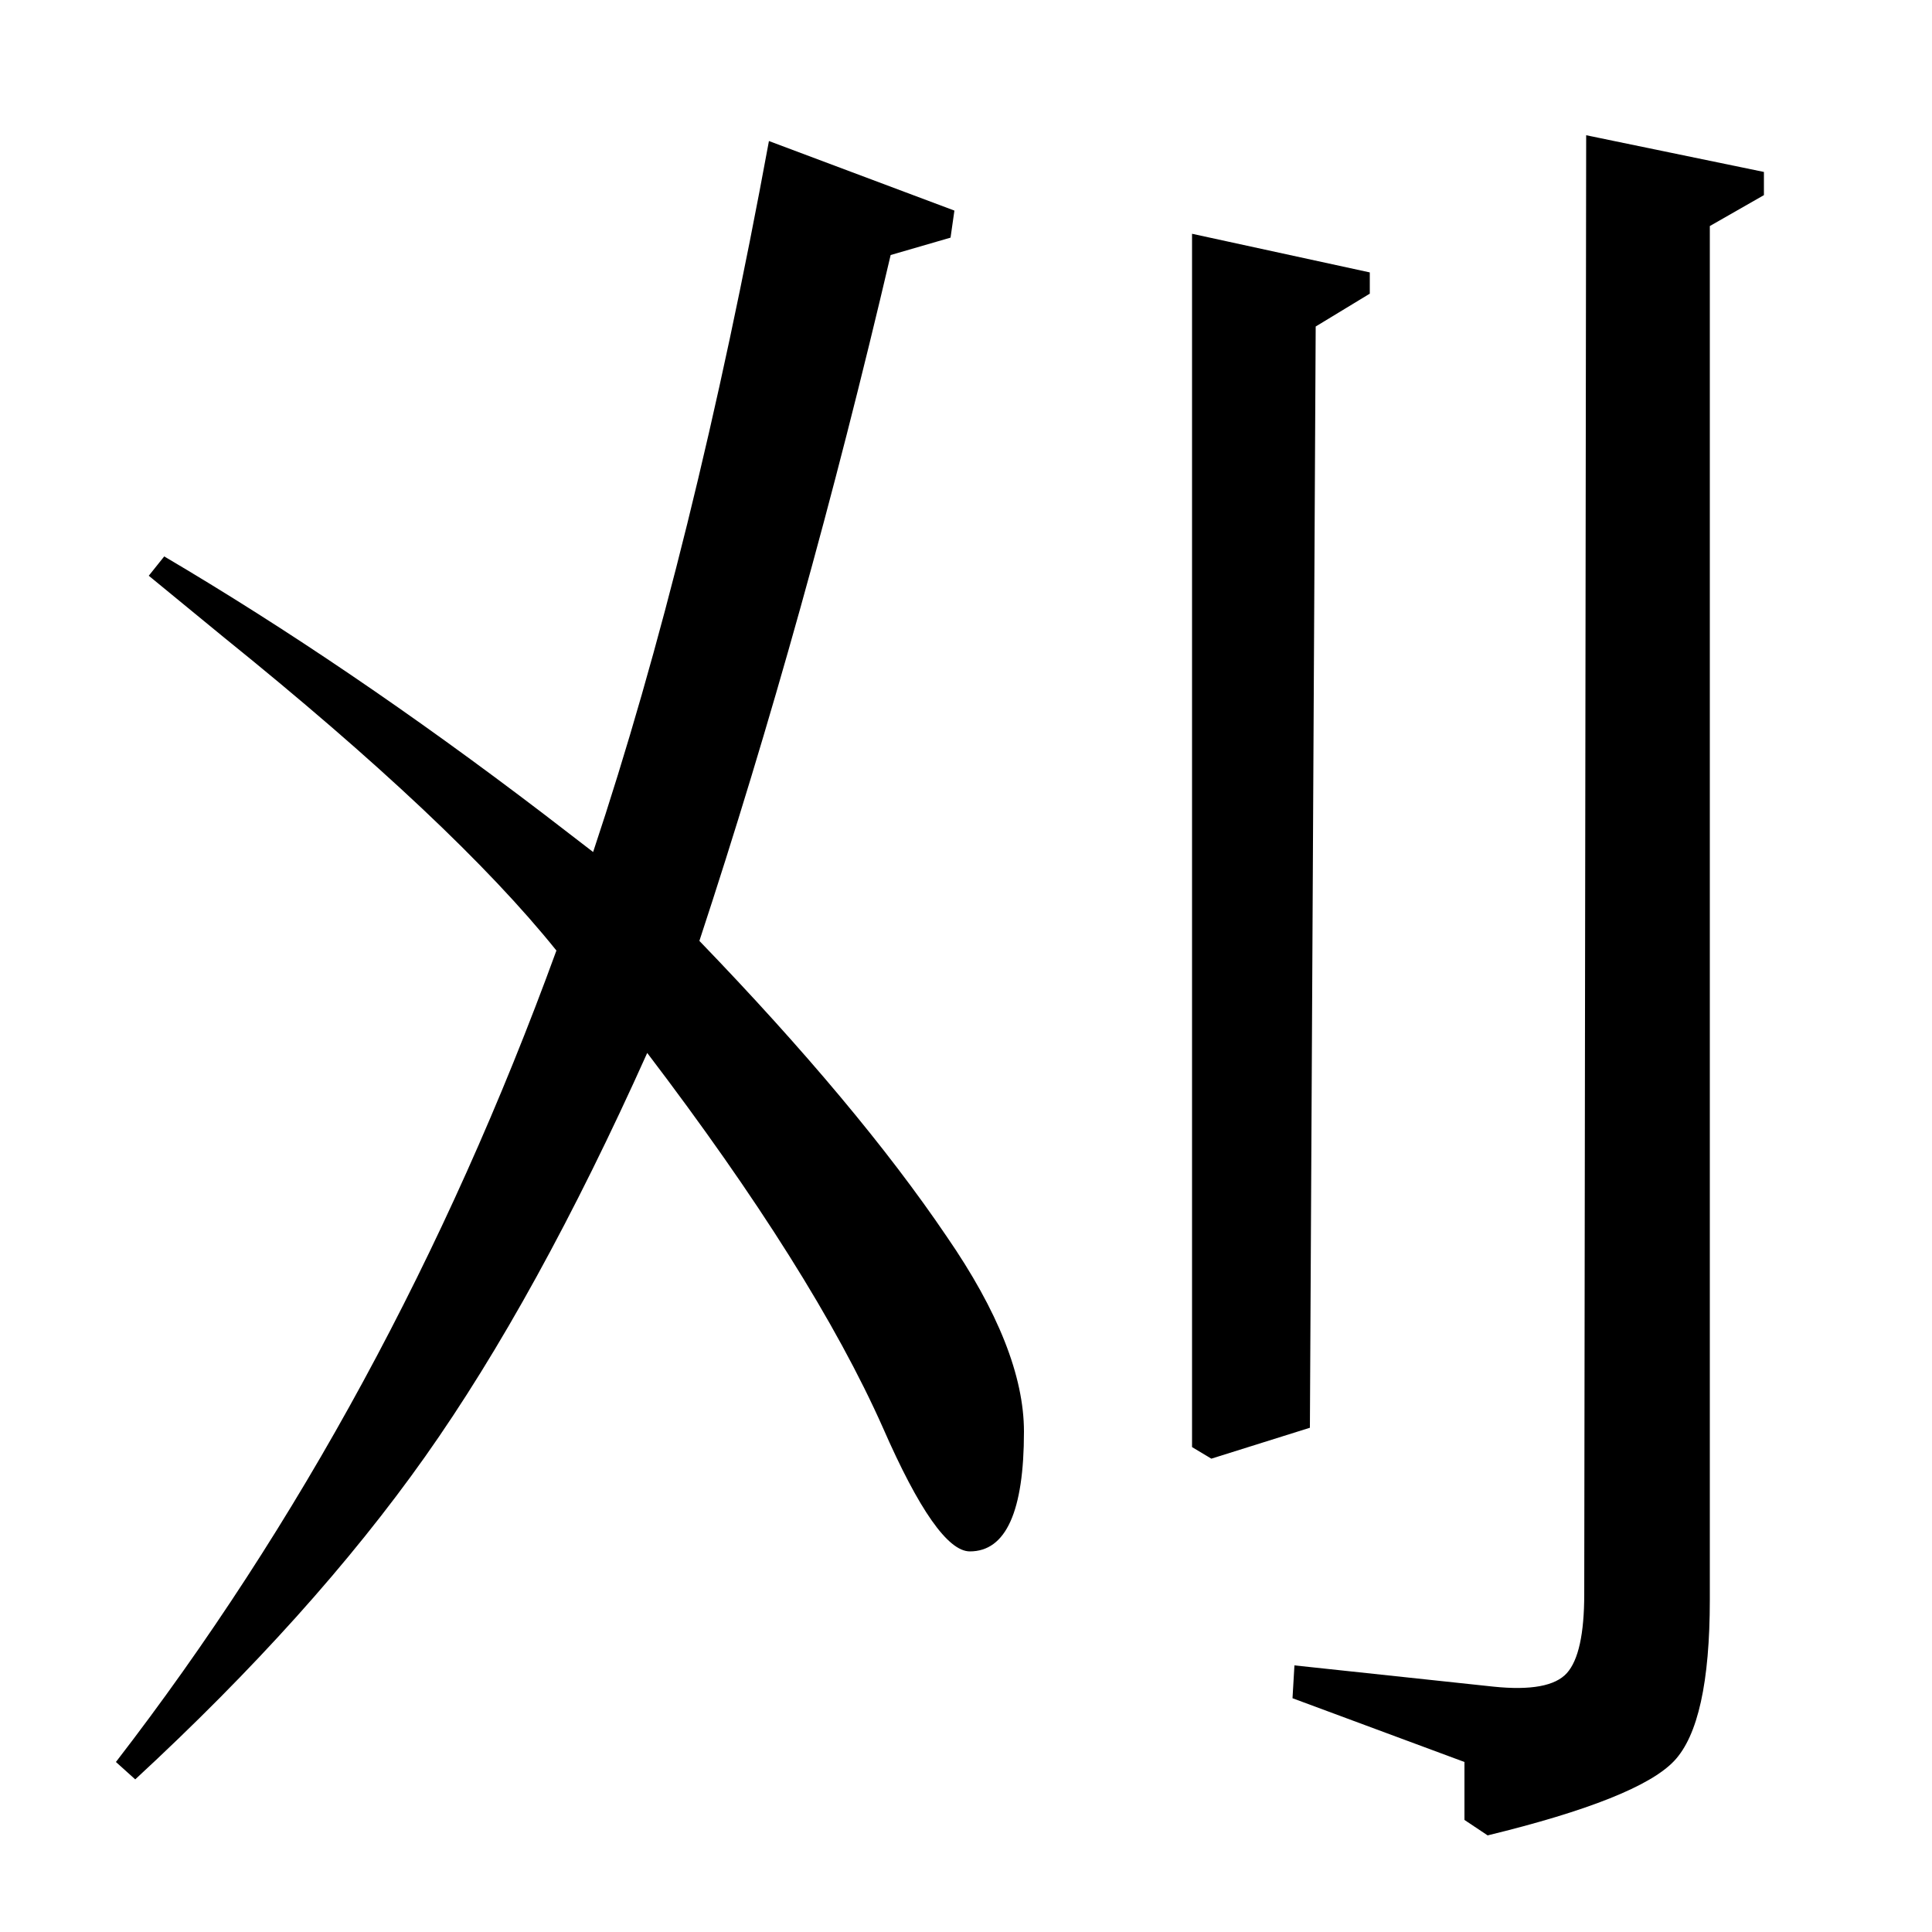 <?xml version="1.0" standalone="no"?>
<!DOCTYPE svg PUBLIC "-//W3C//DTD SVG 1.1//EN" "http://www.w3.org/Graphics/SVG/1.1/DTD/svg11.dtd" >
<svg xmlns="http://www.w3.org/2000/svg" xmlns:xlink="http://www.w3.org/1999/xlink" version="1.1" viewBox="0 -140 1000 1000">
  <g transform="matrix(1 0 0 -1 0 860)">
   <path fill="currentColor"
d="M885 883v-711q0 -64 -18.5 -83.5t-96.5 -38.5l-12 8v30l-89 33l1 17l103 -11q29 -3 38 7t9 41l1 755l92 -19v-12zM398 927l96 -36l-2 -14l-31 -9q-44 -188 -99 -355q82 -85 128 -153q40 -58 40 -101q0 -62 -28 -62q-17 0 -45 64q-36 81 -122 194q-57 -127 -115 -209
t-150 -167l-10 9q142 184 228 420q-53 66 -172 162l-39 32l8 10q95 -56 196 -133l26 -20q52 156 91 368zM681 831l-3 -570l-51 -16l-10 6v628l92 -20v-11z" />
  </g>

</svg>
